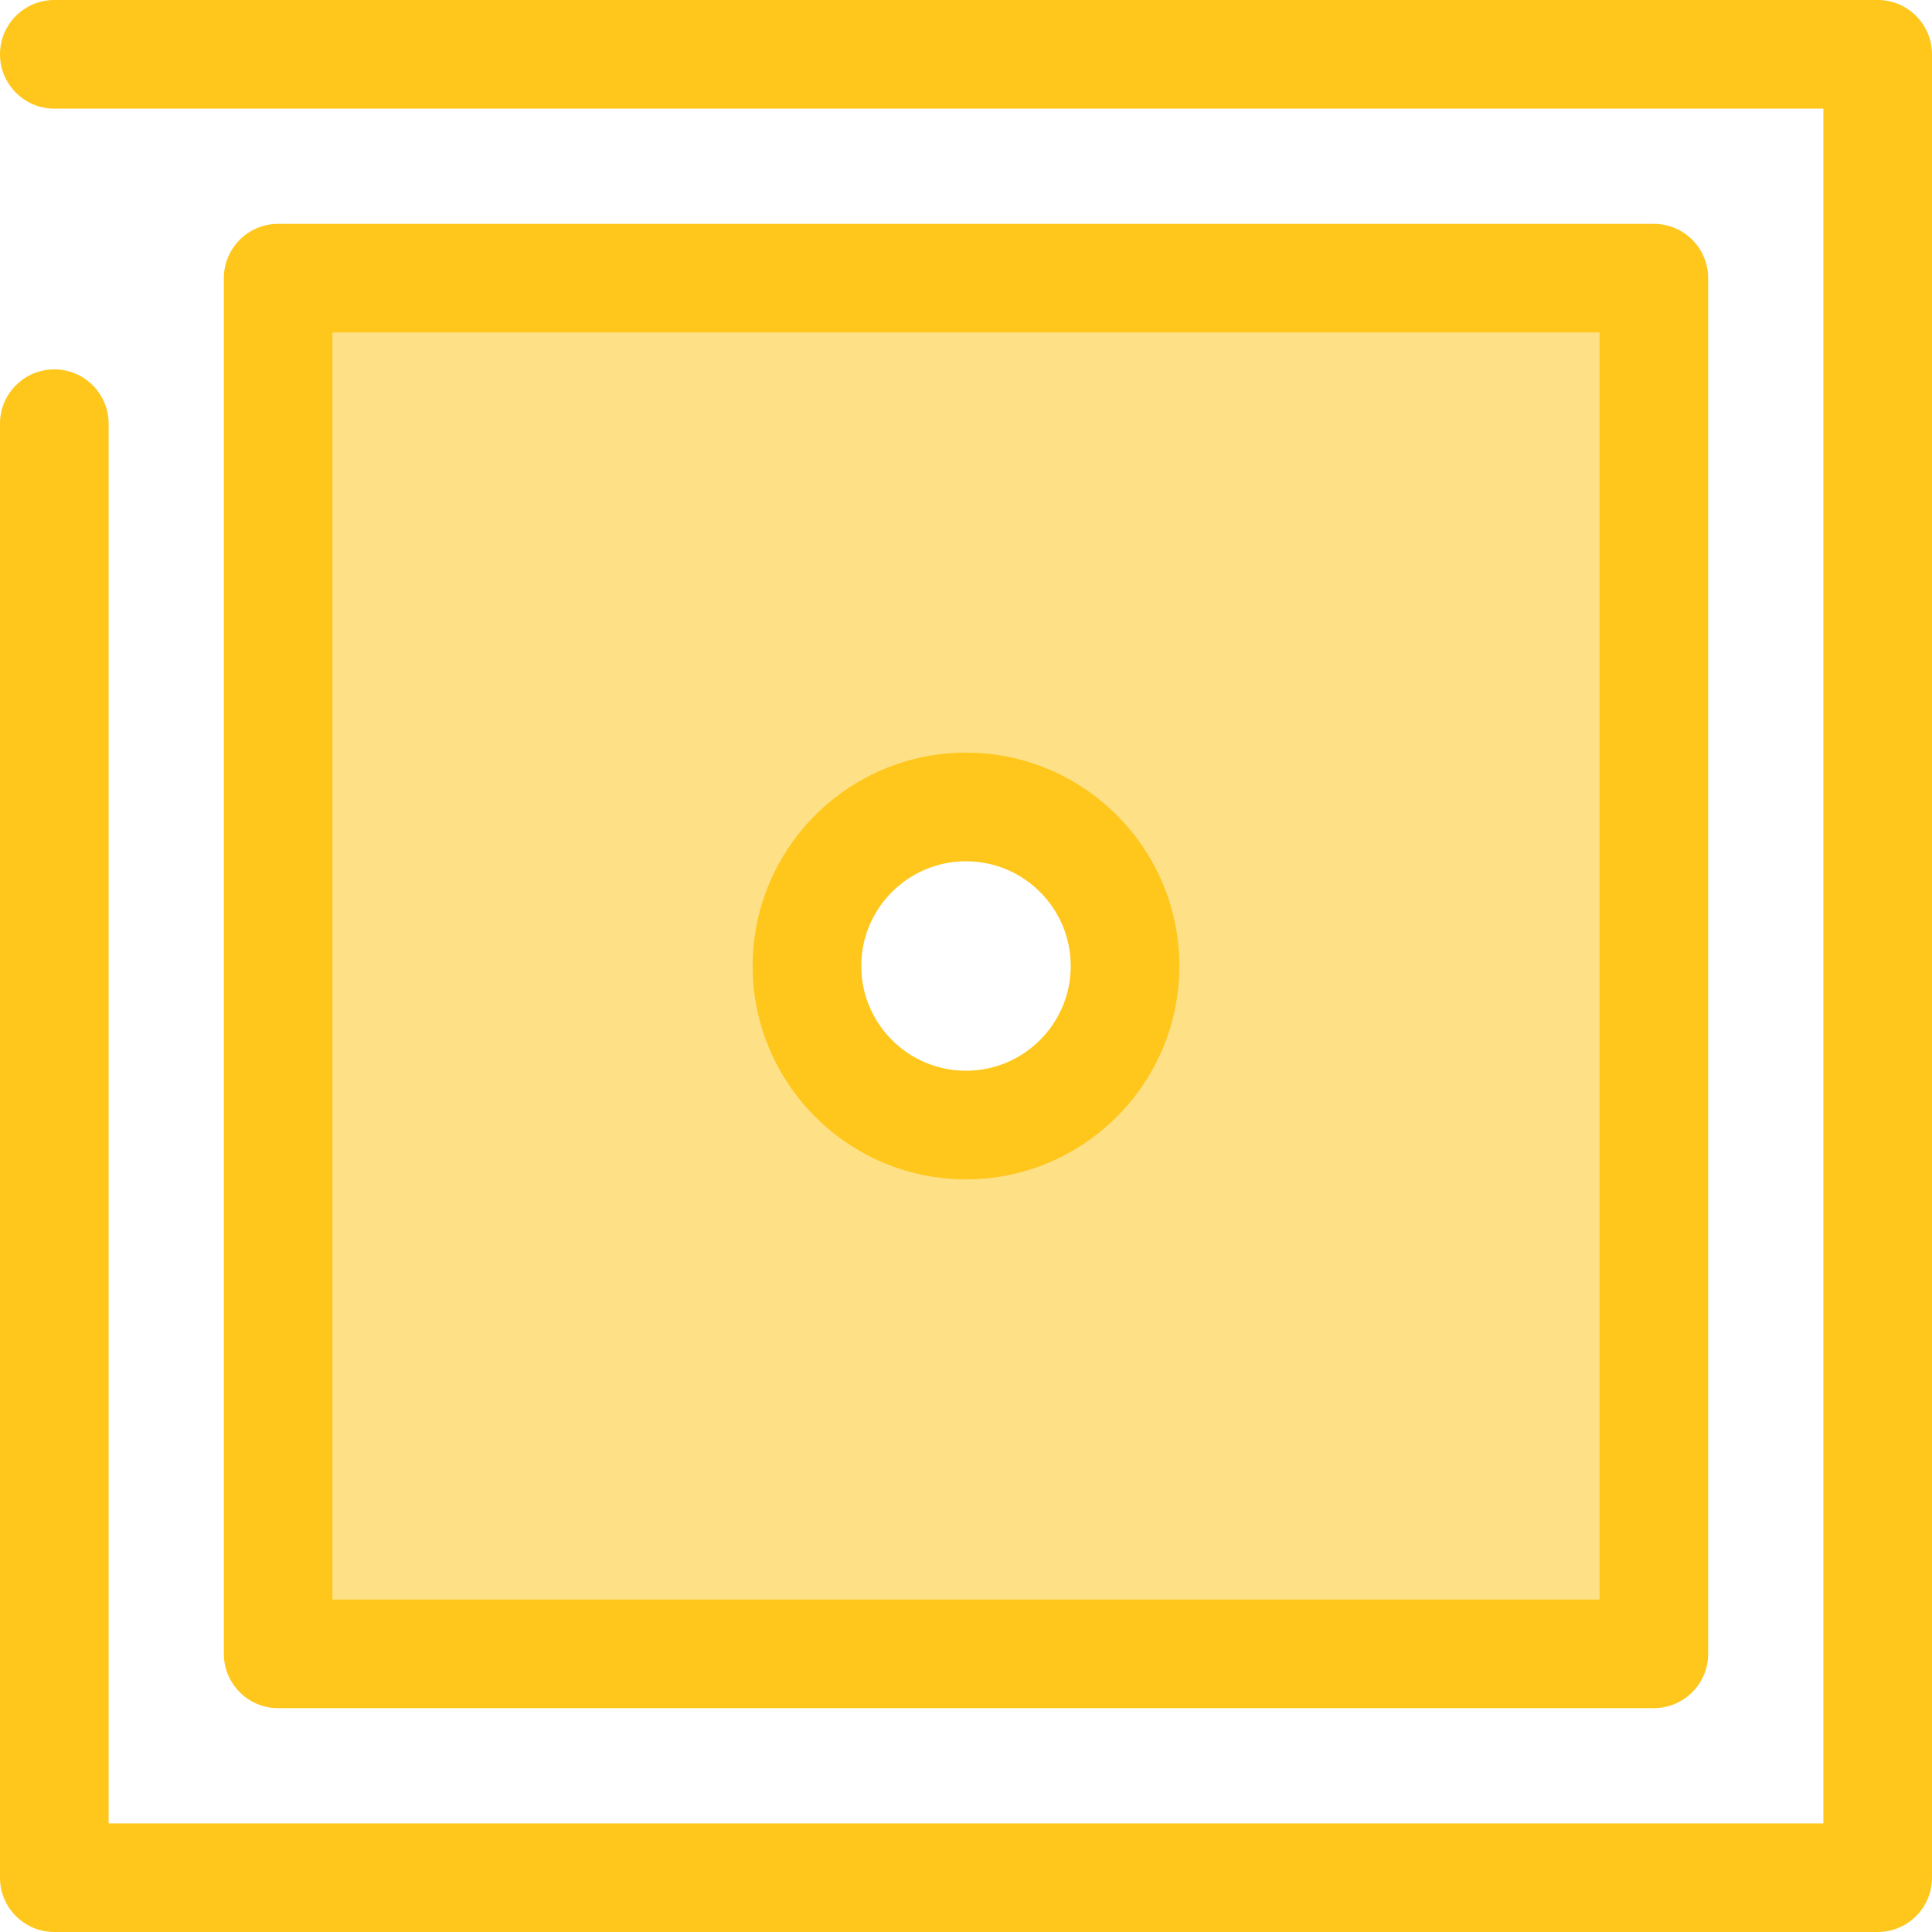 <svg  version="1.1" id="Layer_1" xmlns="http://www.w3.org/2000/svg"
    xmlns:xlink="http://www.w3.org/1999/xlink" viewBox="0 0 512 512" xml:space="preserve" fill="#000000">
    <g id="SVGRepo_bgCarrier" stroke-width="0"></g>
    <g id="SVGRepo_tracerCarrier" stroke-linecap="round" stroke-linejoin="round"></g>
    <g id="SVGRepo_iconCarrier">
        <path style="fill:#FFC61B;"
            d="M497.606,512H14.394C6.444,512,0,505.556,0,497.606V112.281c0-7.95,6.444-14.394,14.394-14.394 s14.394,6.444,14.394,14.394v370.932h454.426V28.787H14.394C6.444,28.787,0,22.343,0,14.394S6.444,0,14.394,0h483.213 C505.556,0,512,6.444,512,14.394v483.213C512,505.556,505.556,512,497.606,512z">
        </path>
        <path style="fill:#FEE187;"
            d="M73.717,73.715v364.568h364.567V73.715H73.717z M255.999,298.148 c-23.277,0-42.149-18.87-42.149-42.149s18.87-42.149,42.149-42.149c23.277,0,42.149,18.87,42.149,42.149 S279.278,298.148,255.999,298.148z">
        </path>
        <path style="fill:#FFC61B;"
            d="M438.283,452.677H73.717c-7.95,0-14.394-6.444-14.394-14.394V73.715 c0-7.95,6.444-14.394,14.394-14.394h364.567c7.95,0,14.394,6.444,14.394,14.394v364.568 C452.677,446.233,446.232,452.677,438.283,452.677z M88.11,423.89h335.78V88.109H88.11V423.89z M255.999,312.541 c-31.178,0-56.542-25.364-56.542-56.542s25.364-56.542,56.542-56.542s56.542,25.364,56.542,56.542S287.177,312.541,255.999,312.541z M255.999,228.246c-15.303,0-27.755,12.45-27.755,27.755c0,15.305,12.45,27.755,27.755,27.755s27.755-12.45,27.755-27.755 C283.754,240.696,271.304,228.246,255.999,228.246z">
        </path>
    </g>
</svg>